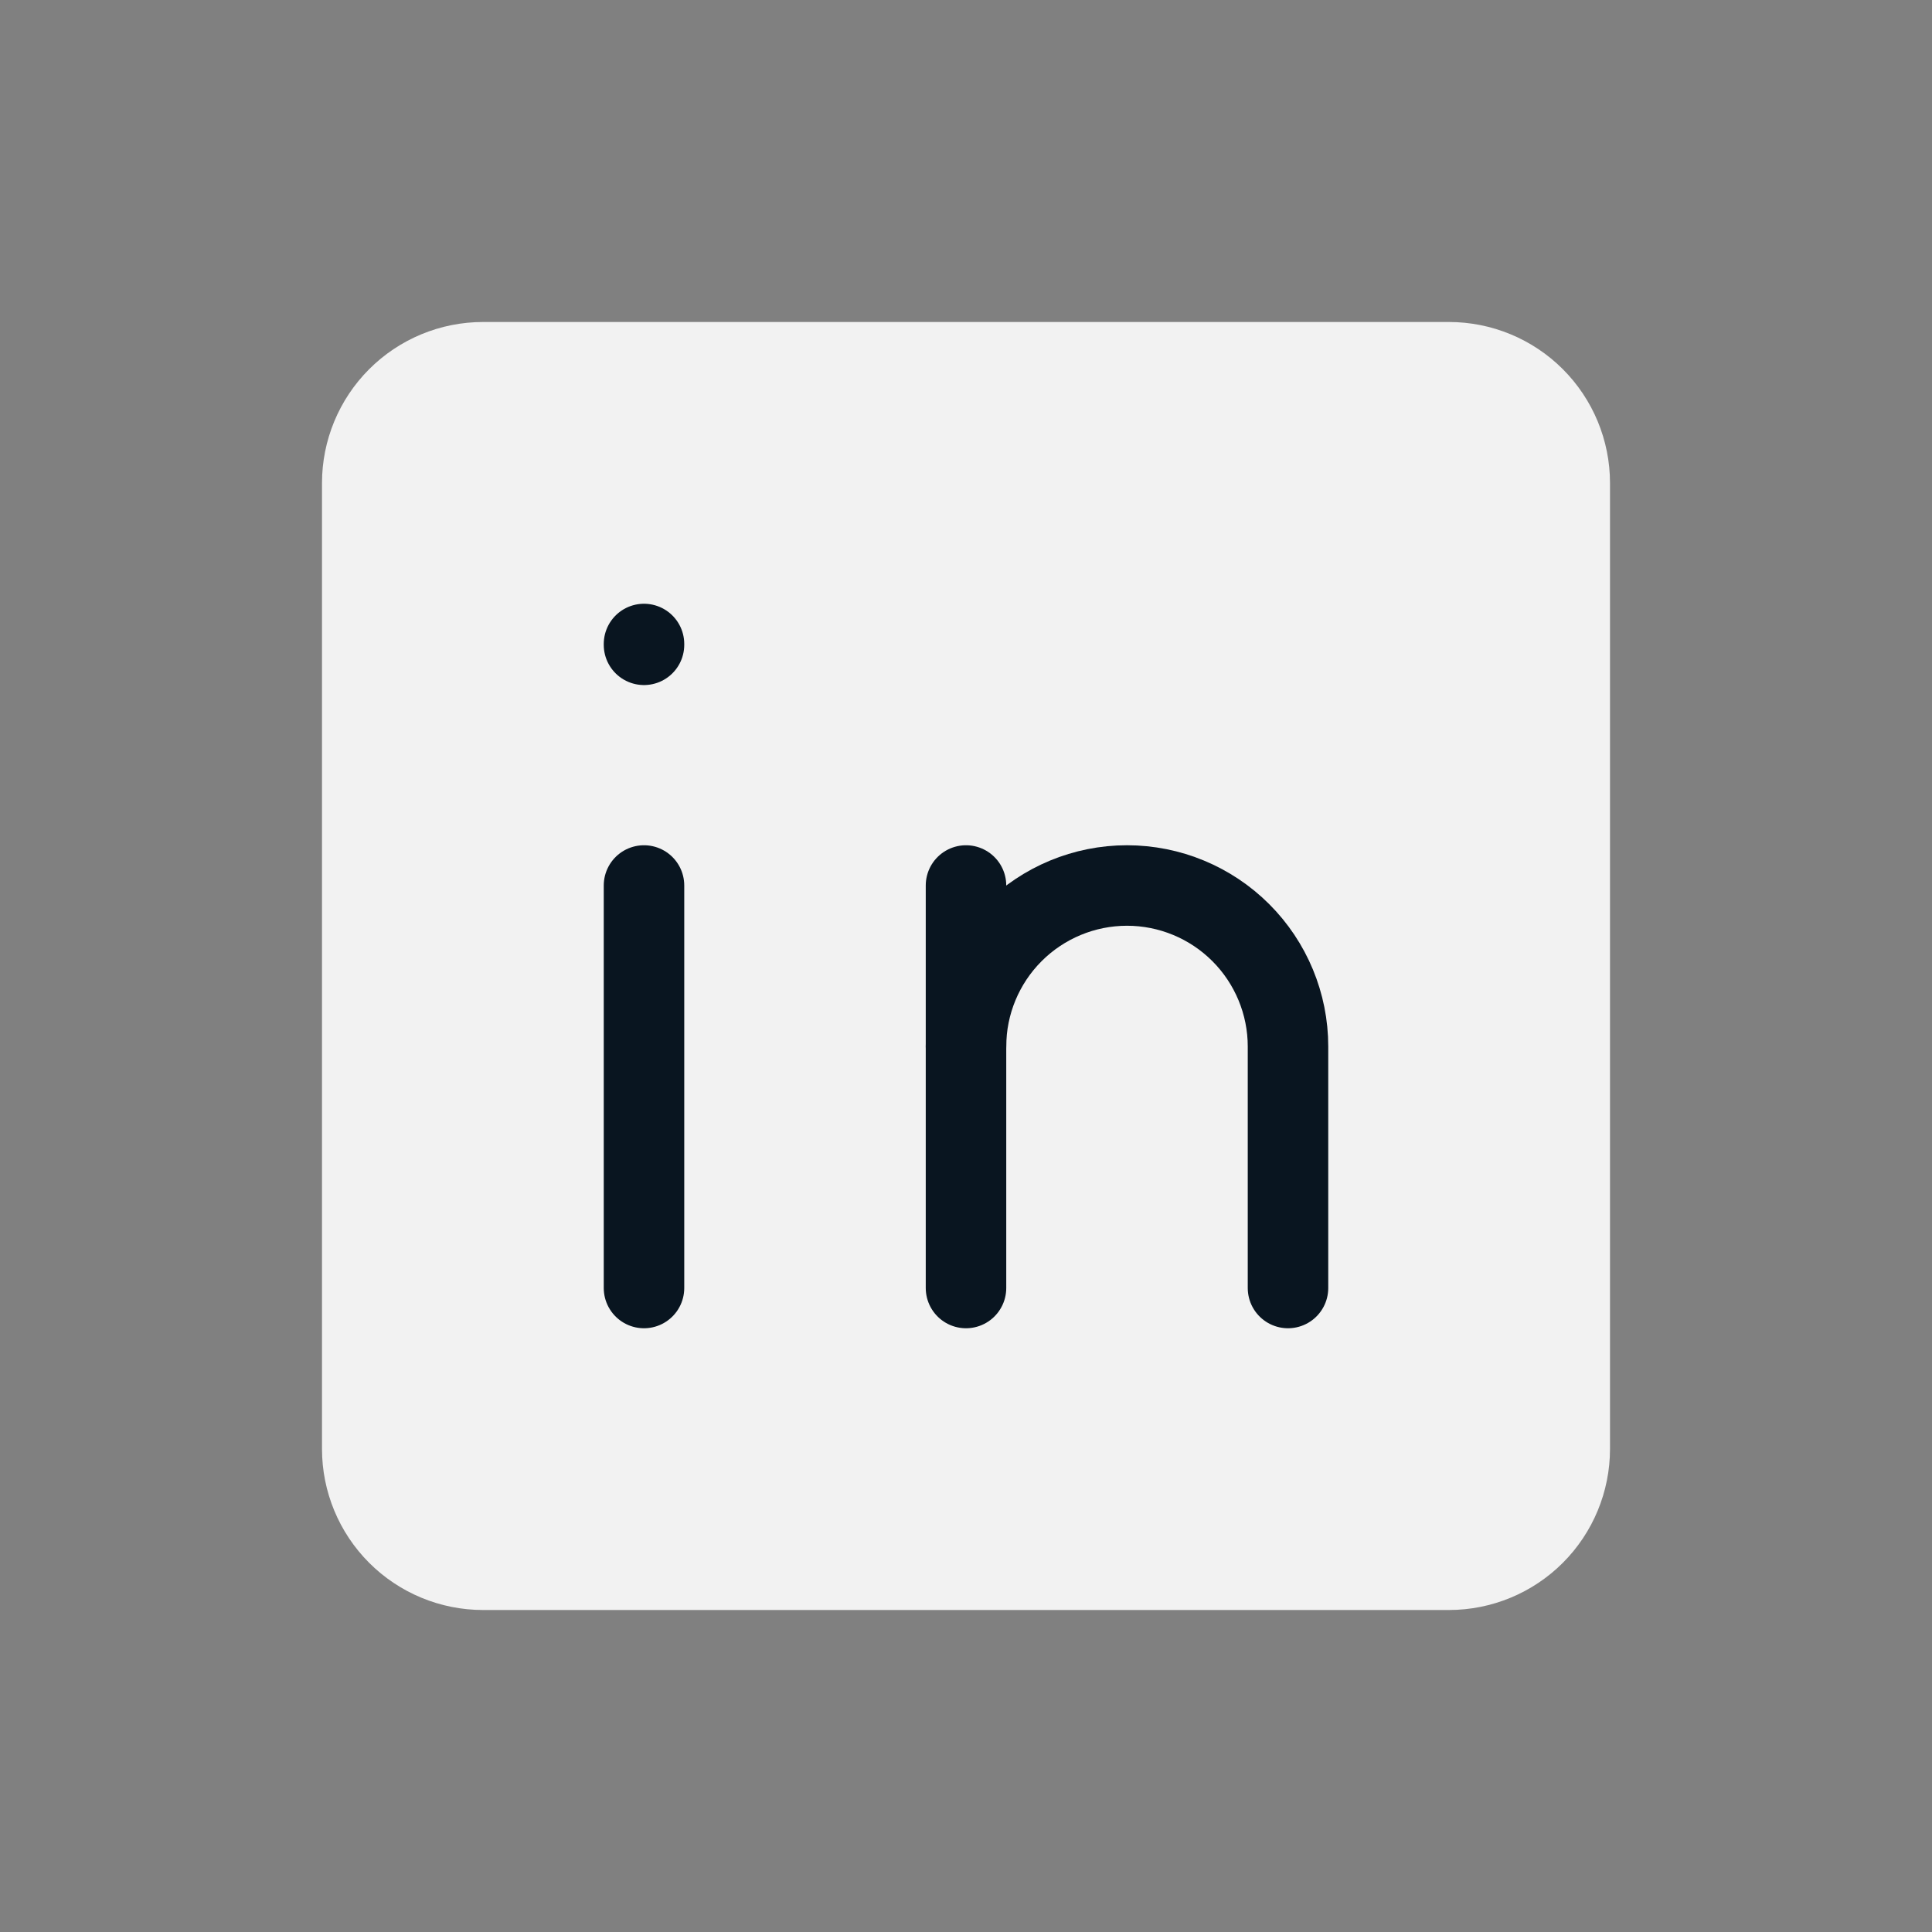 <svg width="24" height="24" viewBox="0 0 24 24" fill="none" xmlns="http://www.w3.org/2000/svg">
<rect x="0" y="0" width="24" height="24" fill="#808080" stroke="none"/>
<g clip-path="url(#clip0_575_18924)">
<path d="M4 6C4 5.47 4.211 4.961 4.586 4.586C4.961 4.211 5.47 4 6 4H18C18.53 4 19.039 4.211 19.414 4.586C19.789 4.961 20 5.47 20 6V18C20 18.53 19.789 19.039 19.414 19.414C19.039 19.789 18.53 20 18 20H6C5.47 20 4.961 19.789 4.586 19.414C4.211 19.039 4 18.53 4 18V6Z" fill="#F2F2F2"/>
<path d="M8 11V16" stroke="#091520" stroke-linecap="round" stroke-linejoin="round"/>
<path d="M8 8V8.01" stroke="#091520" stroke-linecap="round" stroke-linejoin="round"/>
<path d="M12 16V11" stroke="#091520" stroke-linecap="round" stroke-linejoin="round"/>
<path d="M16 16V13C16 12.47 15.789 11.961 15.414 11.586C15.039 11.211 14.53 11 14 11C13.47 11 12.961 11.211 12.586 11.586C12.211 11.961 12 12.47 12 13" stroke="#091520" stroke-linecap="round" stroke-linejoin="round"/>
</g>
<defs>
<clipPath id="clip0_575_18924">
<rect width="24" height="24" fill="white"/>
</clipPath>
</defs>
</svg>
